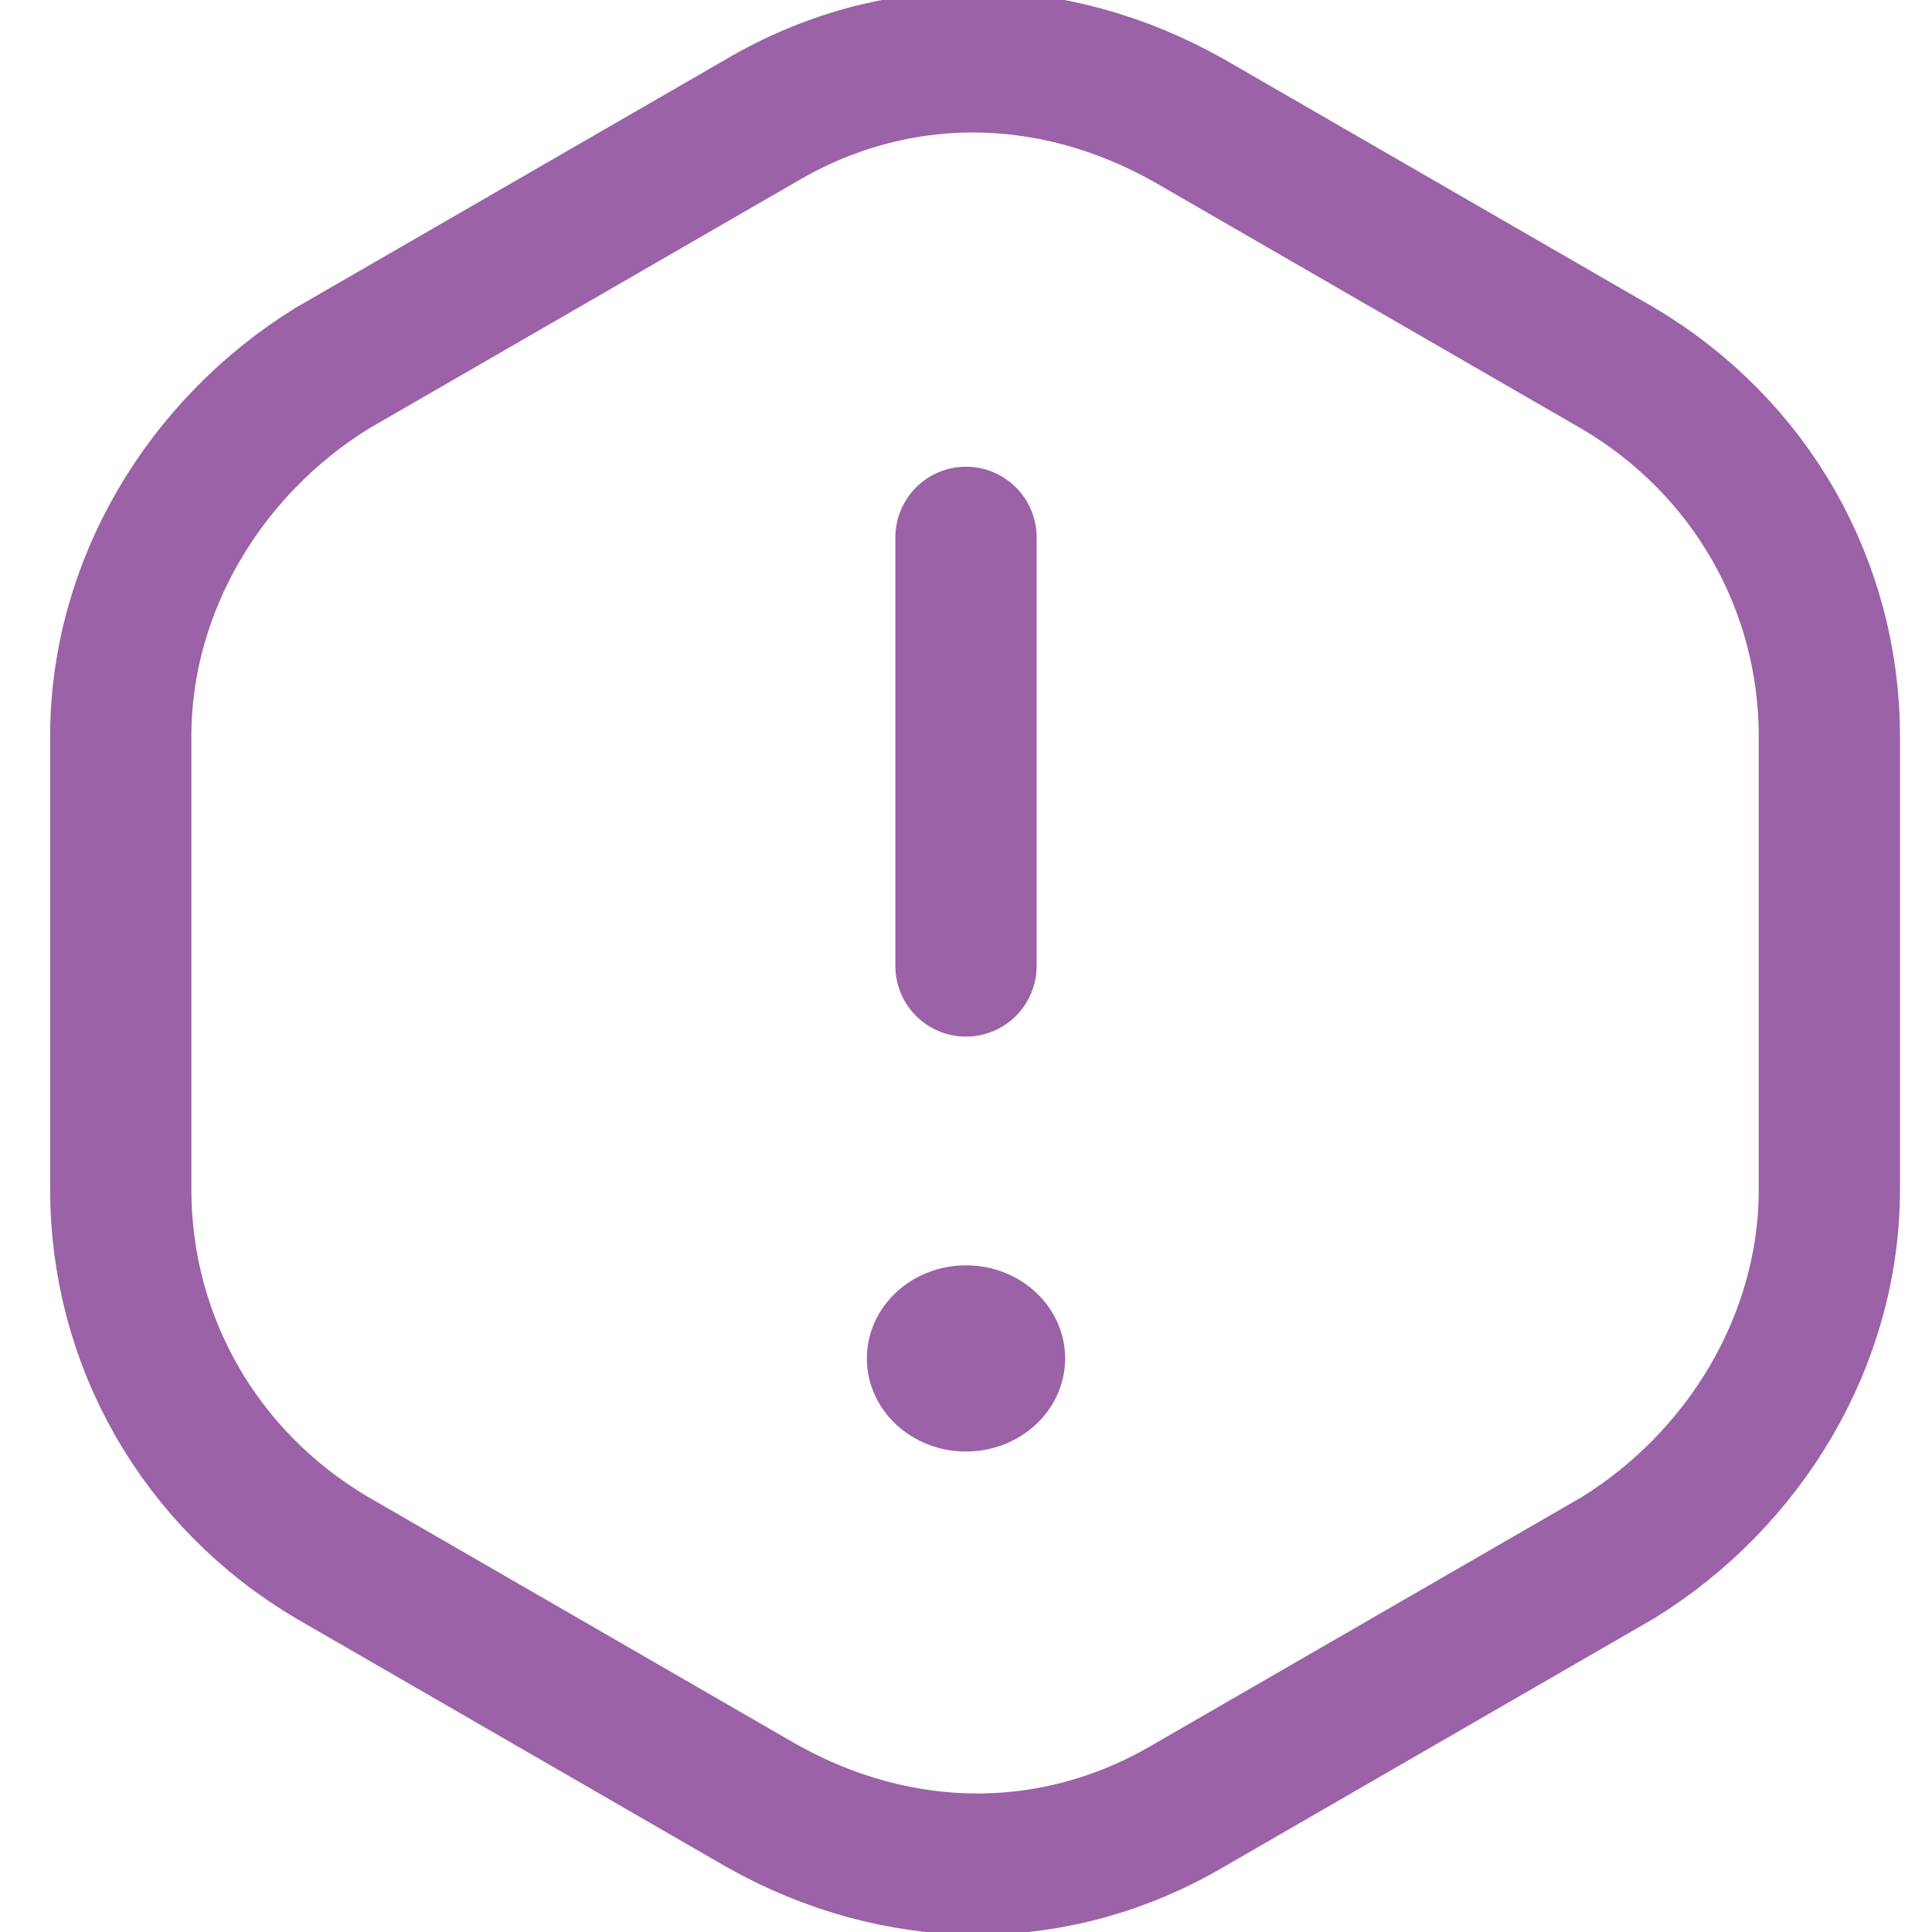 <?xml version="1.0" encoding="UTF-8"?>
<!DOCTYPE svg PUBLIC "-//W3C//DTD SVG 1.1//EN" "http://www.w3.org/Graphics/SVG/1.1/DTD/svg11.dtd">
<!-- Creator: CorelDRAW X6 -->
<svg xmlns="http://www.w3.org/2000/svg" xml:space="preserve" width="32px" height="32px" version="1.1" style="shape-rendering:geometricPrecision; text-rendering:geometricPrecision; image-rendering:optimizeQuality; fill-rule:evenodd; clip-rule:evenodd"
viewBox="0 0 320 320"
 xmlns:xlink="http://www.w3.org/1999/xlink">
 <defs>
  <style type="text/css">
   <![CDATA[
    .str1 {stroke:#9B62A7;stroke-width:8.84}
    .str0 {stroke:#9B62A7;stroke-width:23.394;stroke-linecap:round;stroke-linejoin:round}
    .fil0 {fill:none}
    .fil1 {fill:#9B62A7}
   ]]>
  </style>
 </defs>
 <g id="Layer_x0020_1">
  <line class="fil0 str0" x1="160" y1="160" x2="160" y2= "89" />
  <path class="fil0 str0" d="M20 197l0 -75c0,-25 14,-48 35,-61l71 -41c22,-13 48,-13 71,0l71 41c22,13 35,36 35,61l0 75c0,25 -14,48 -35,61l-71 41c-22,13 -48,13 -71,0l-71 -41c-22,-13 -35,-36 -35,-61l0 0z"/>
  <ellipse class="fil1 str1" cx="160" cy="225" rx="12" ry="11"/>
 </g>
</svg>
